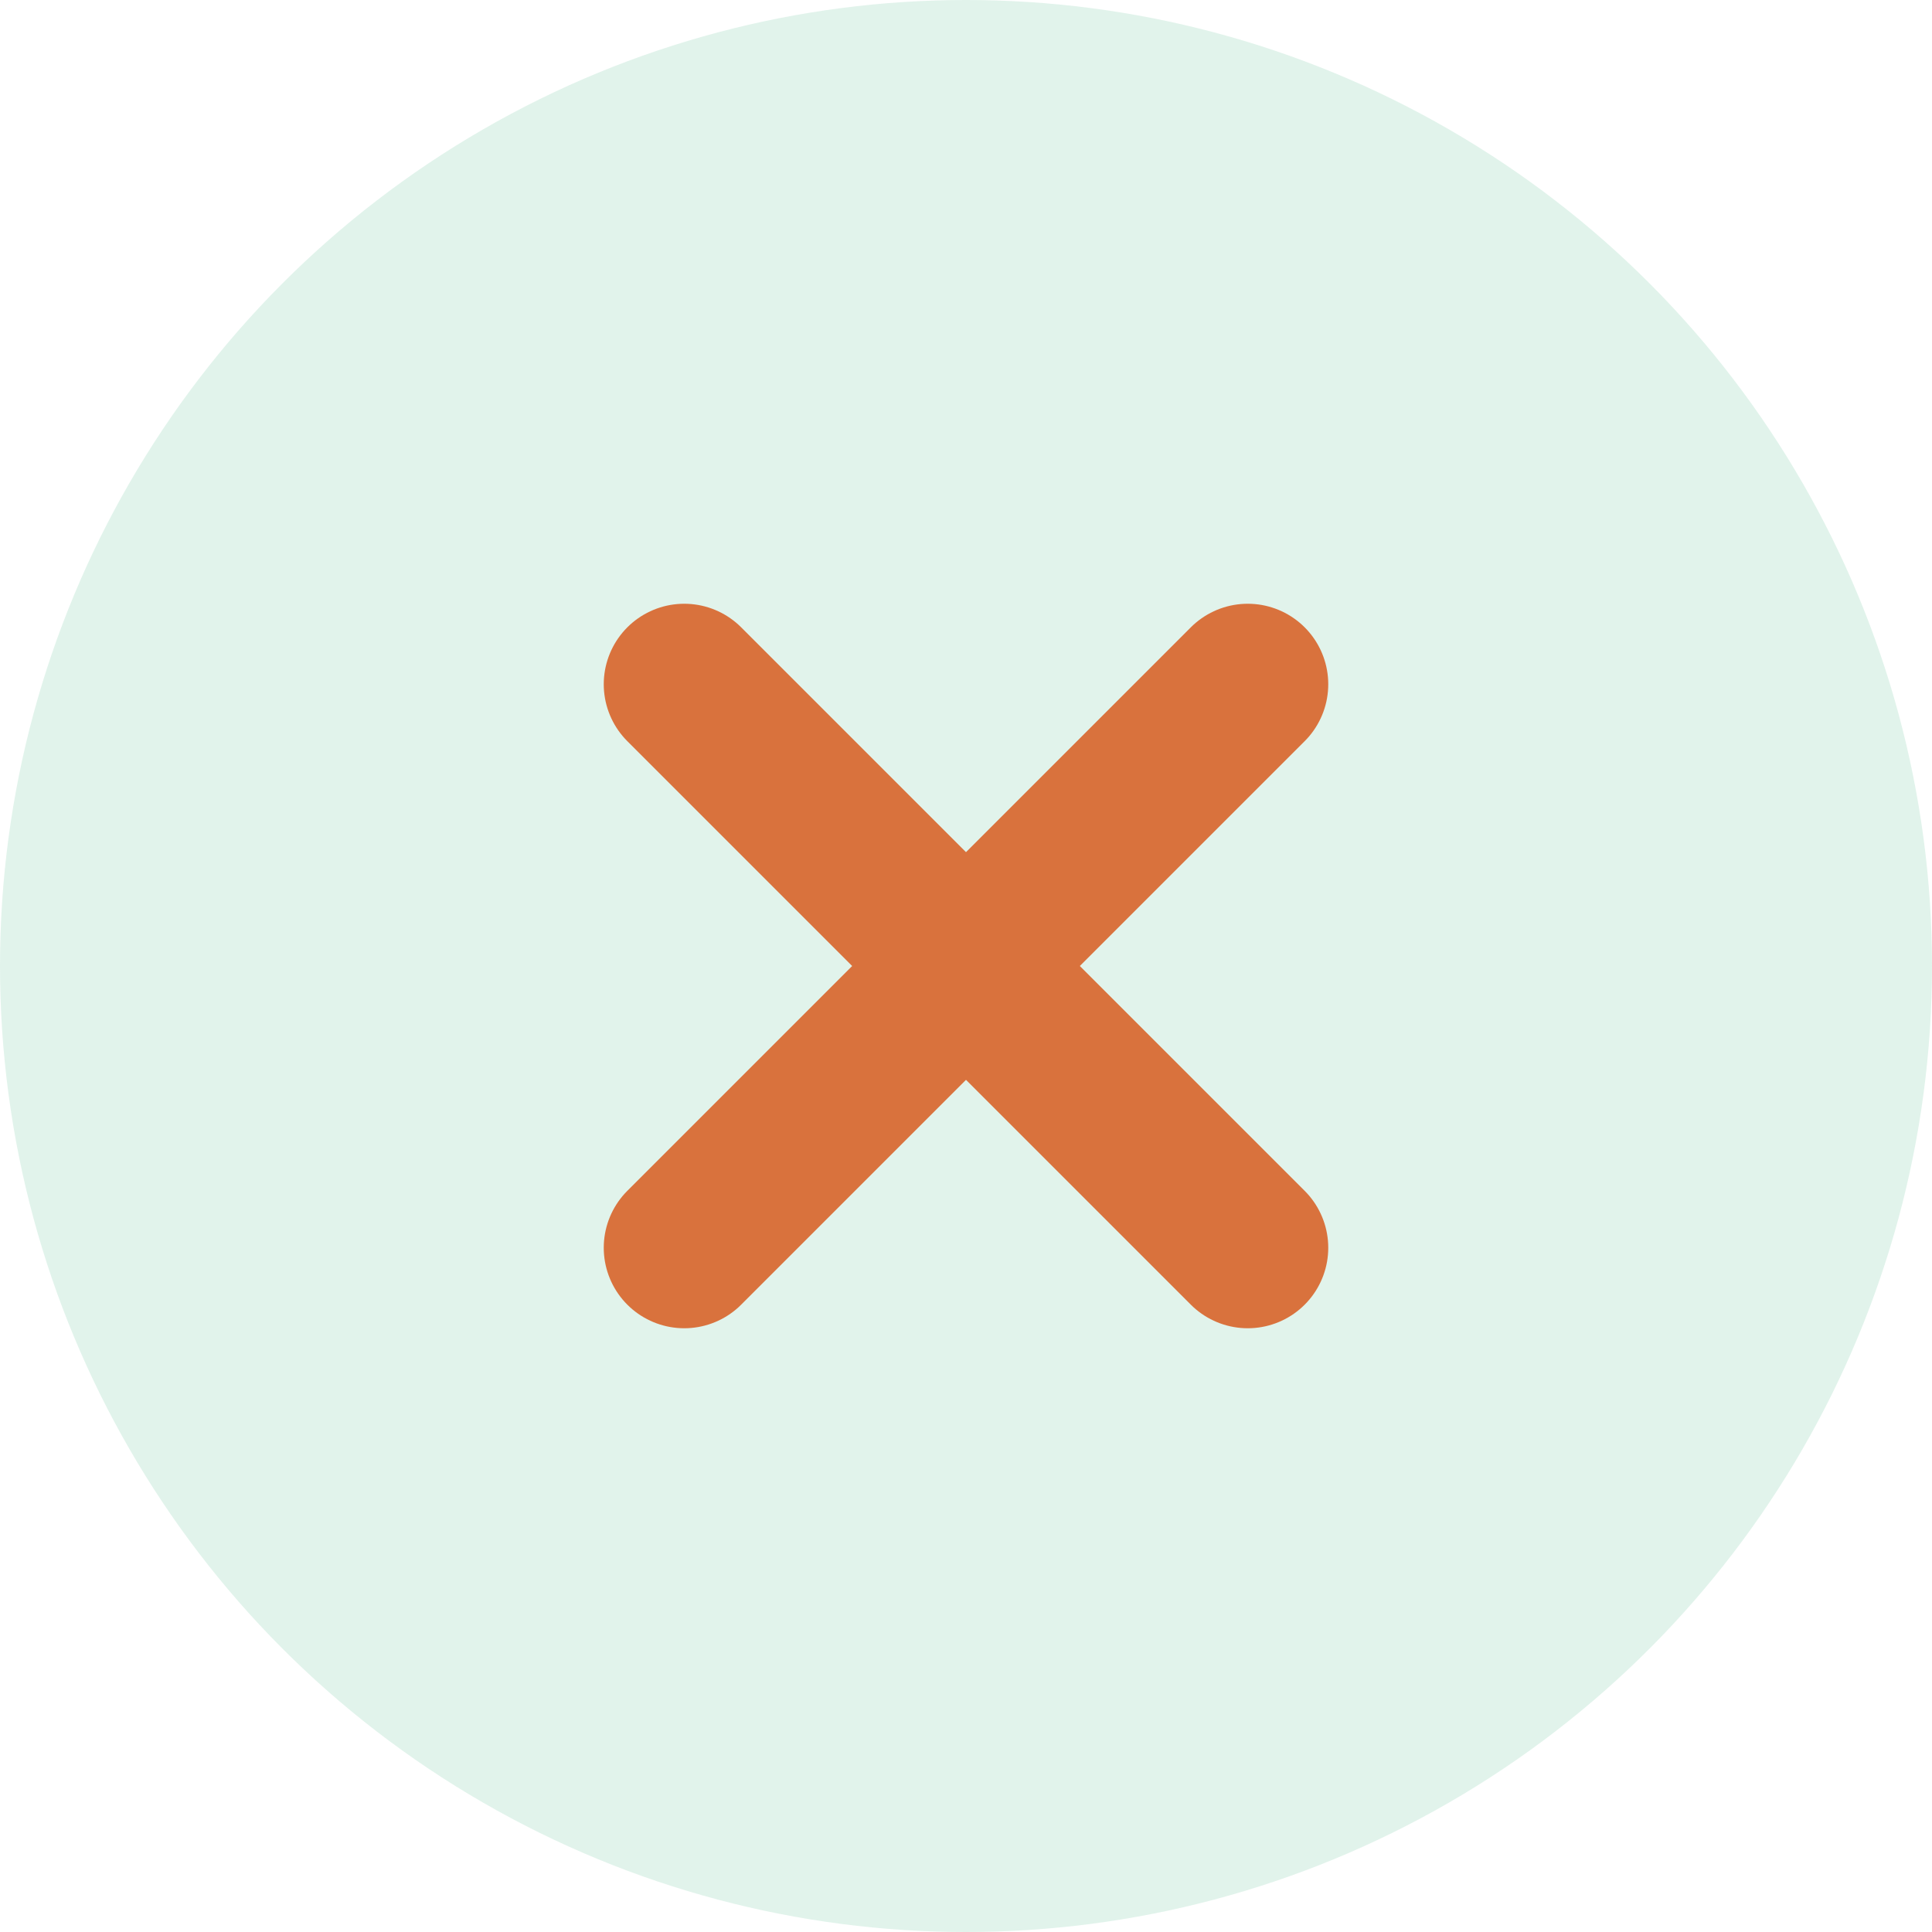 <svg width="24" height="24" xmlns="http://www.w3.org/2000/svg"><g fill="none" fill-rule="evenodd"><circle fill="#36B37E" opacity=".15" cx="12" cy="12" r="12"/><path stroke="#D9723D" stroke-width="2" stroke-linecap="round" d="M8.5 8.5l.45.45 5.352 5.352.27.27.928.928M15.5 8.5l-7 7"/></g></svg>